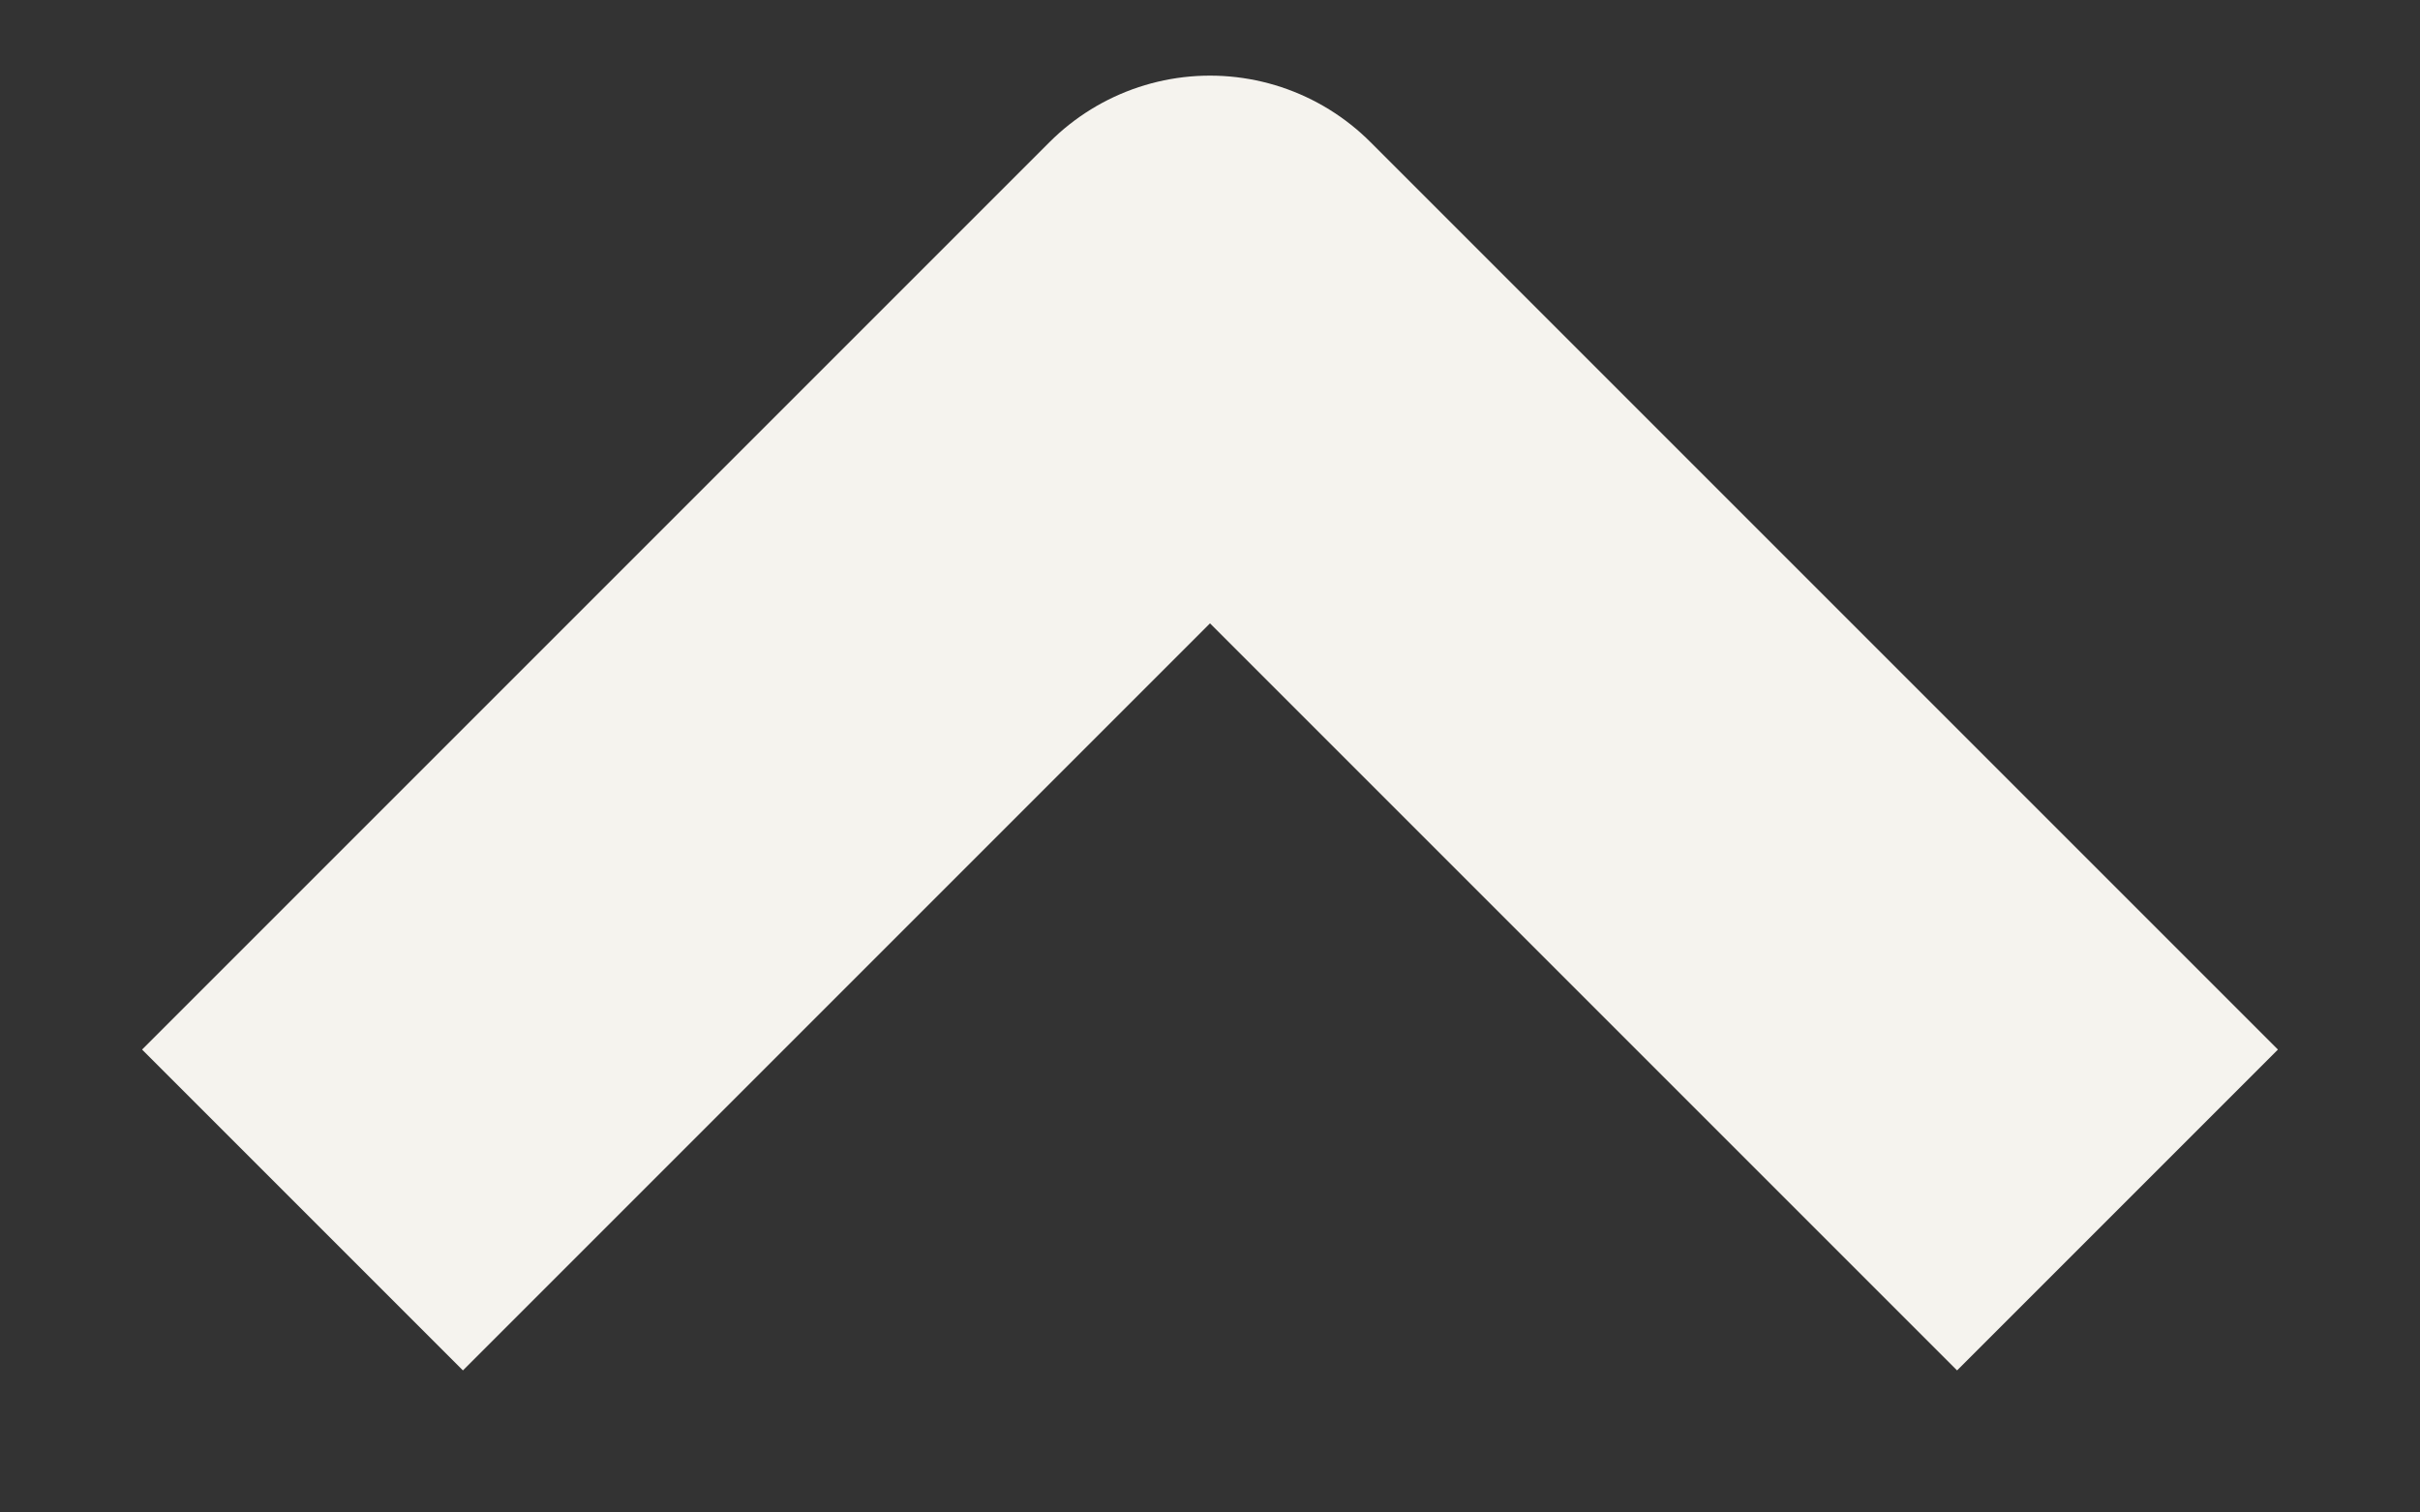 <svg width="8" height="5" viewBox="0 0 8 5" fill="none" xmlns="http://www.w3.org/2000/svg">
<rect x="0" y="0" width="8" height="5" fill="#333333" stroke="none"/>
<path d="M7 4L4 1L1 4" stroke="#F5F3EE" stroke-width="1.5" stroke-linejoin="round"/>
</svg>
